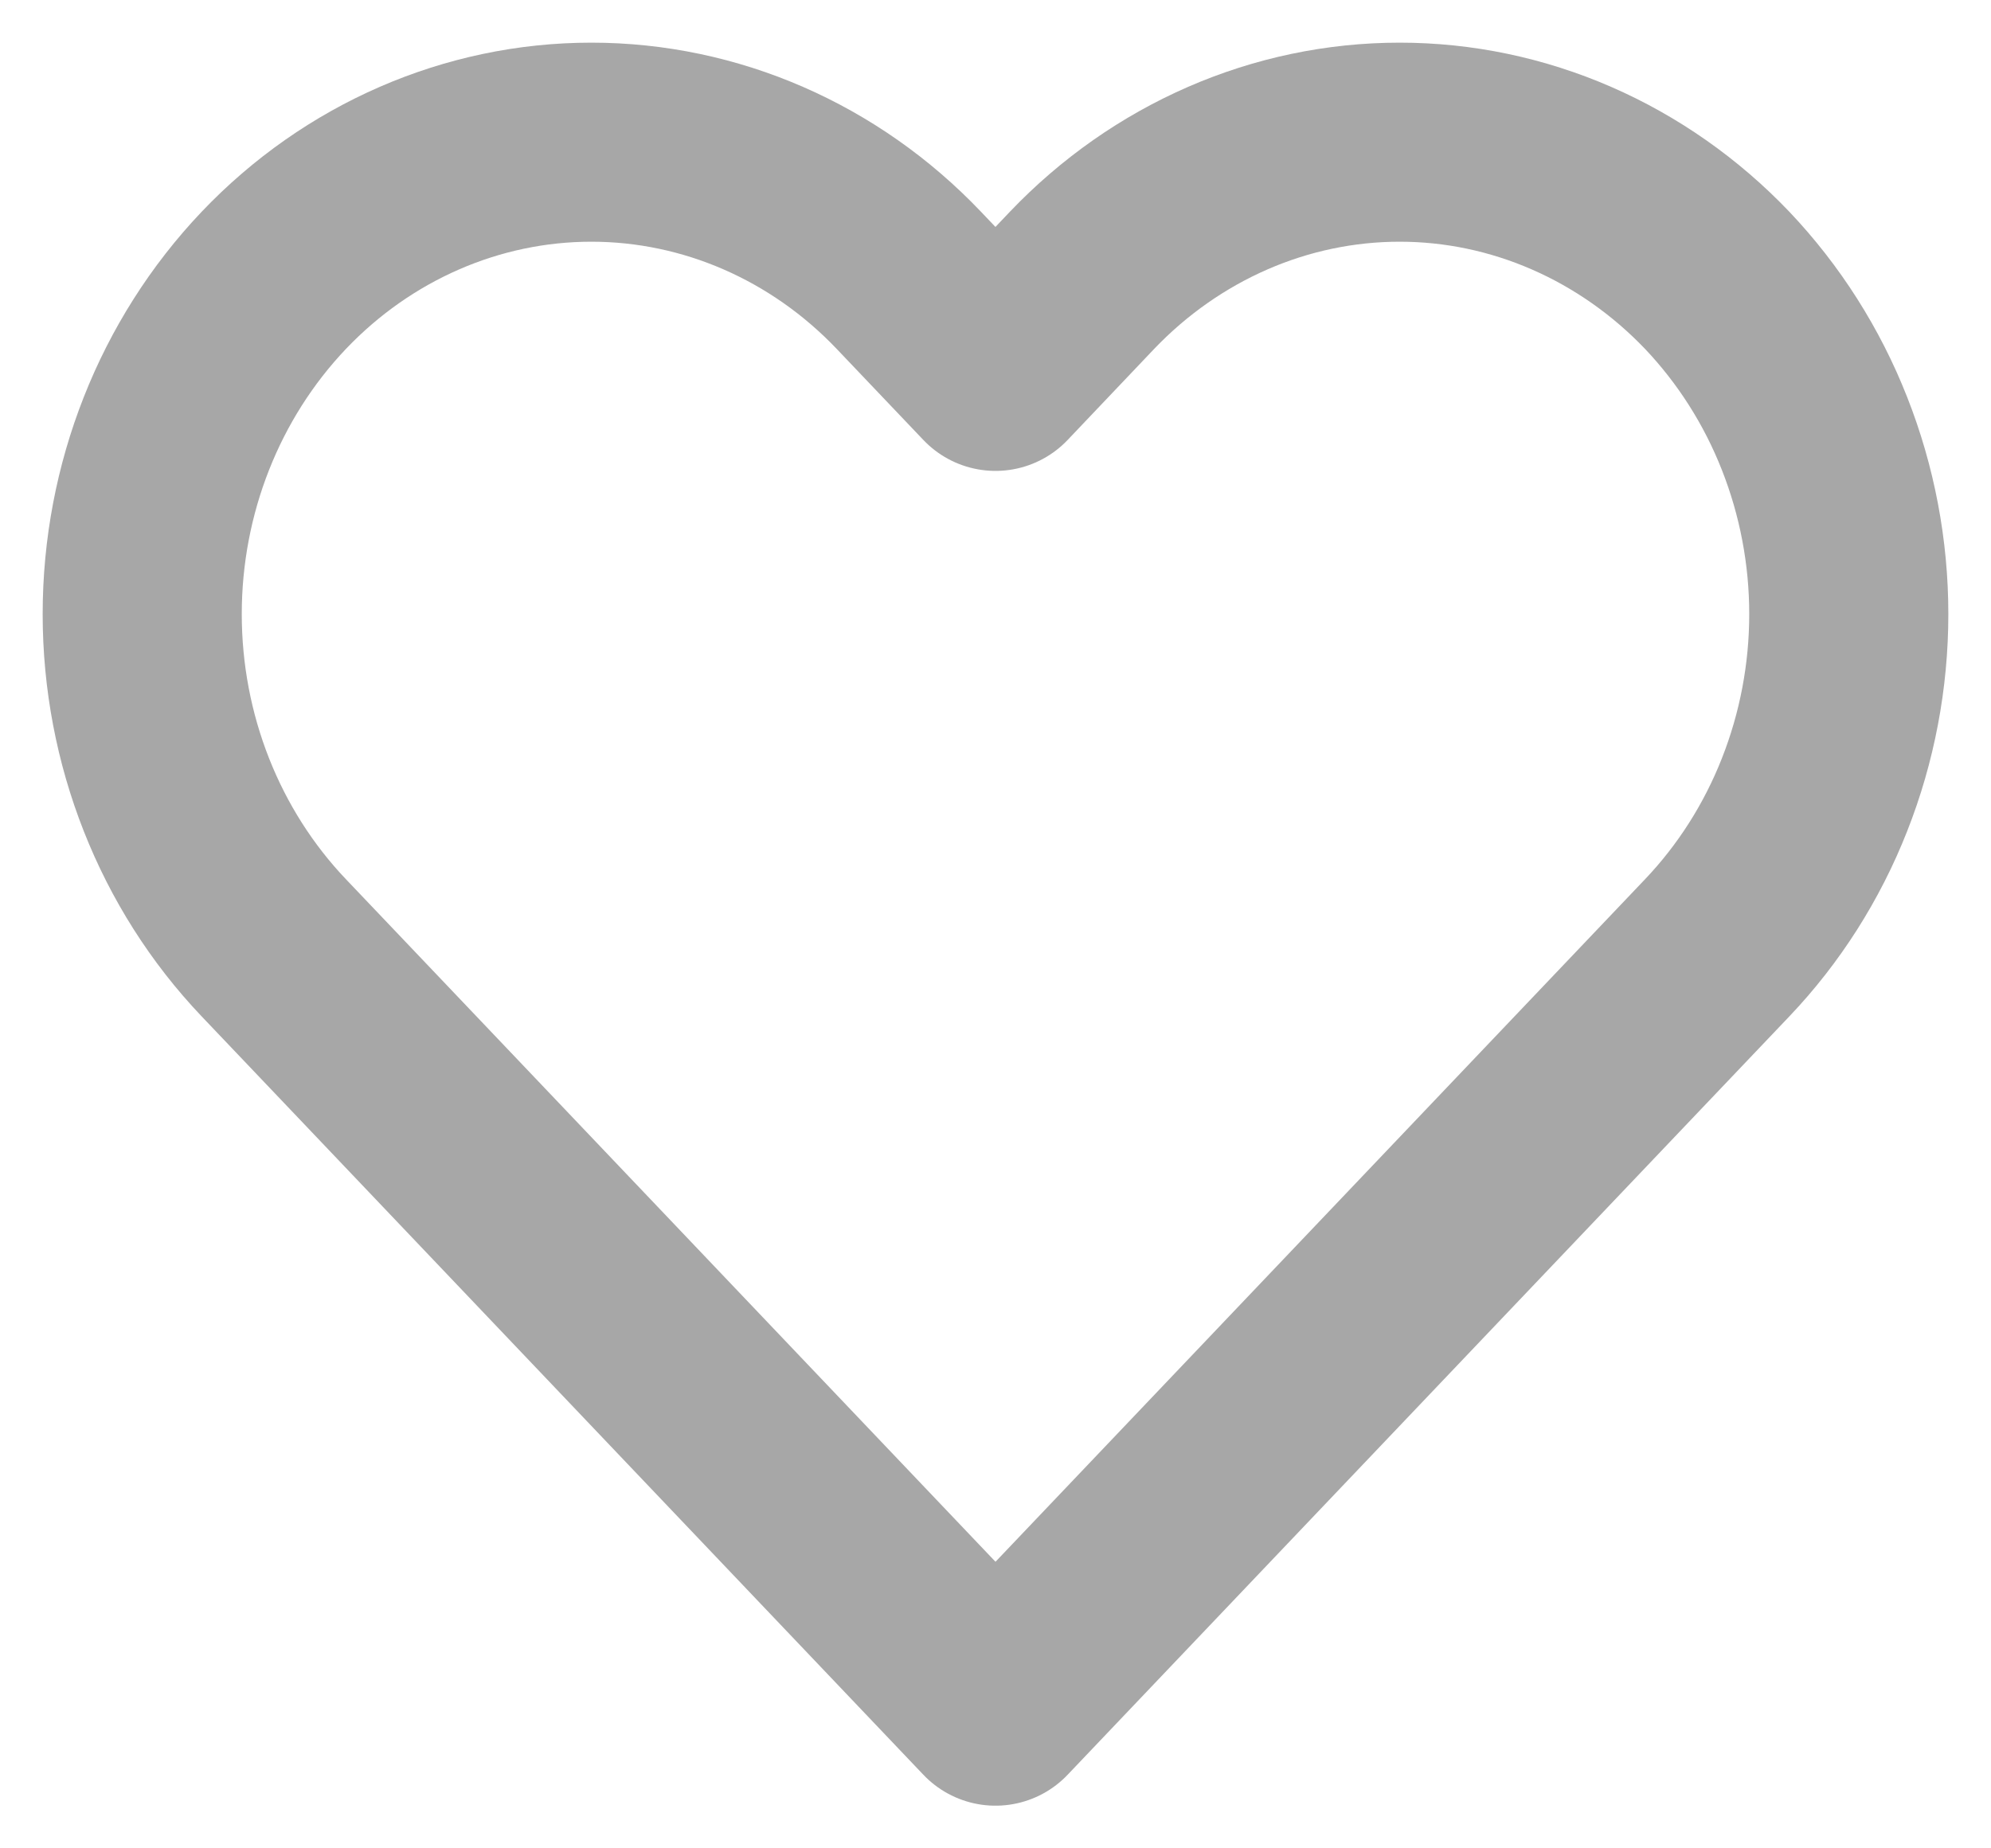 <svg width="14" height="13" viewBox="0 0 14 13" fill="none" xmlns="http://www.w3.org/2000/svg">
<path d="M12.075 1.972C11.781 1.664 11.433 1.42 11.05 1.253C10.667 1.086 10.256 1 9.842 1C9.427 1 9.016 1.086 8.633 1.253C8.25 1.42 7.902 1.664 7.608 1.972L7 2.612L6.391 1.972C5.799 1.35 4.996 1 4.158 1C3.321 1 2.517 1.35 1.925 1.972C1.333 2.595 1 3.439 1 4.319C1 5.2 1.333 6.044 1.925 6.666L2.534 7.306L7 12L11.466 7.306L12.075 6.666C12.368 6.358 12.601 5.992 12.759 5.59C12.918 5.187 13 4.755 13 4.319C13 3.884 12.918 3.452 12.759 3.049C12.601 2.647 12.368 2.281 12.075 1.972V1.972Z" stroke="#A7A7A7" stroke-width="1.4" stroke-linecap="round" stroke-linejoin="round"/>
</svg>
